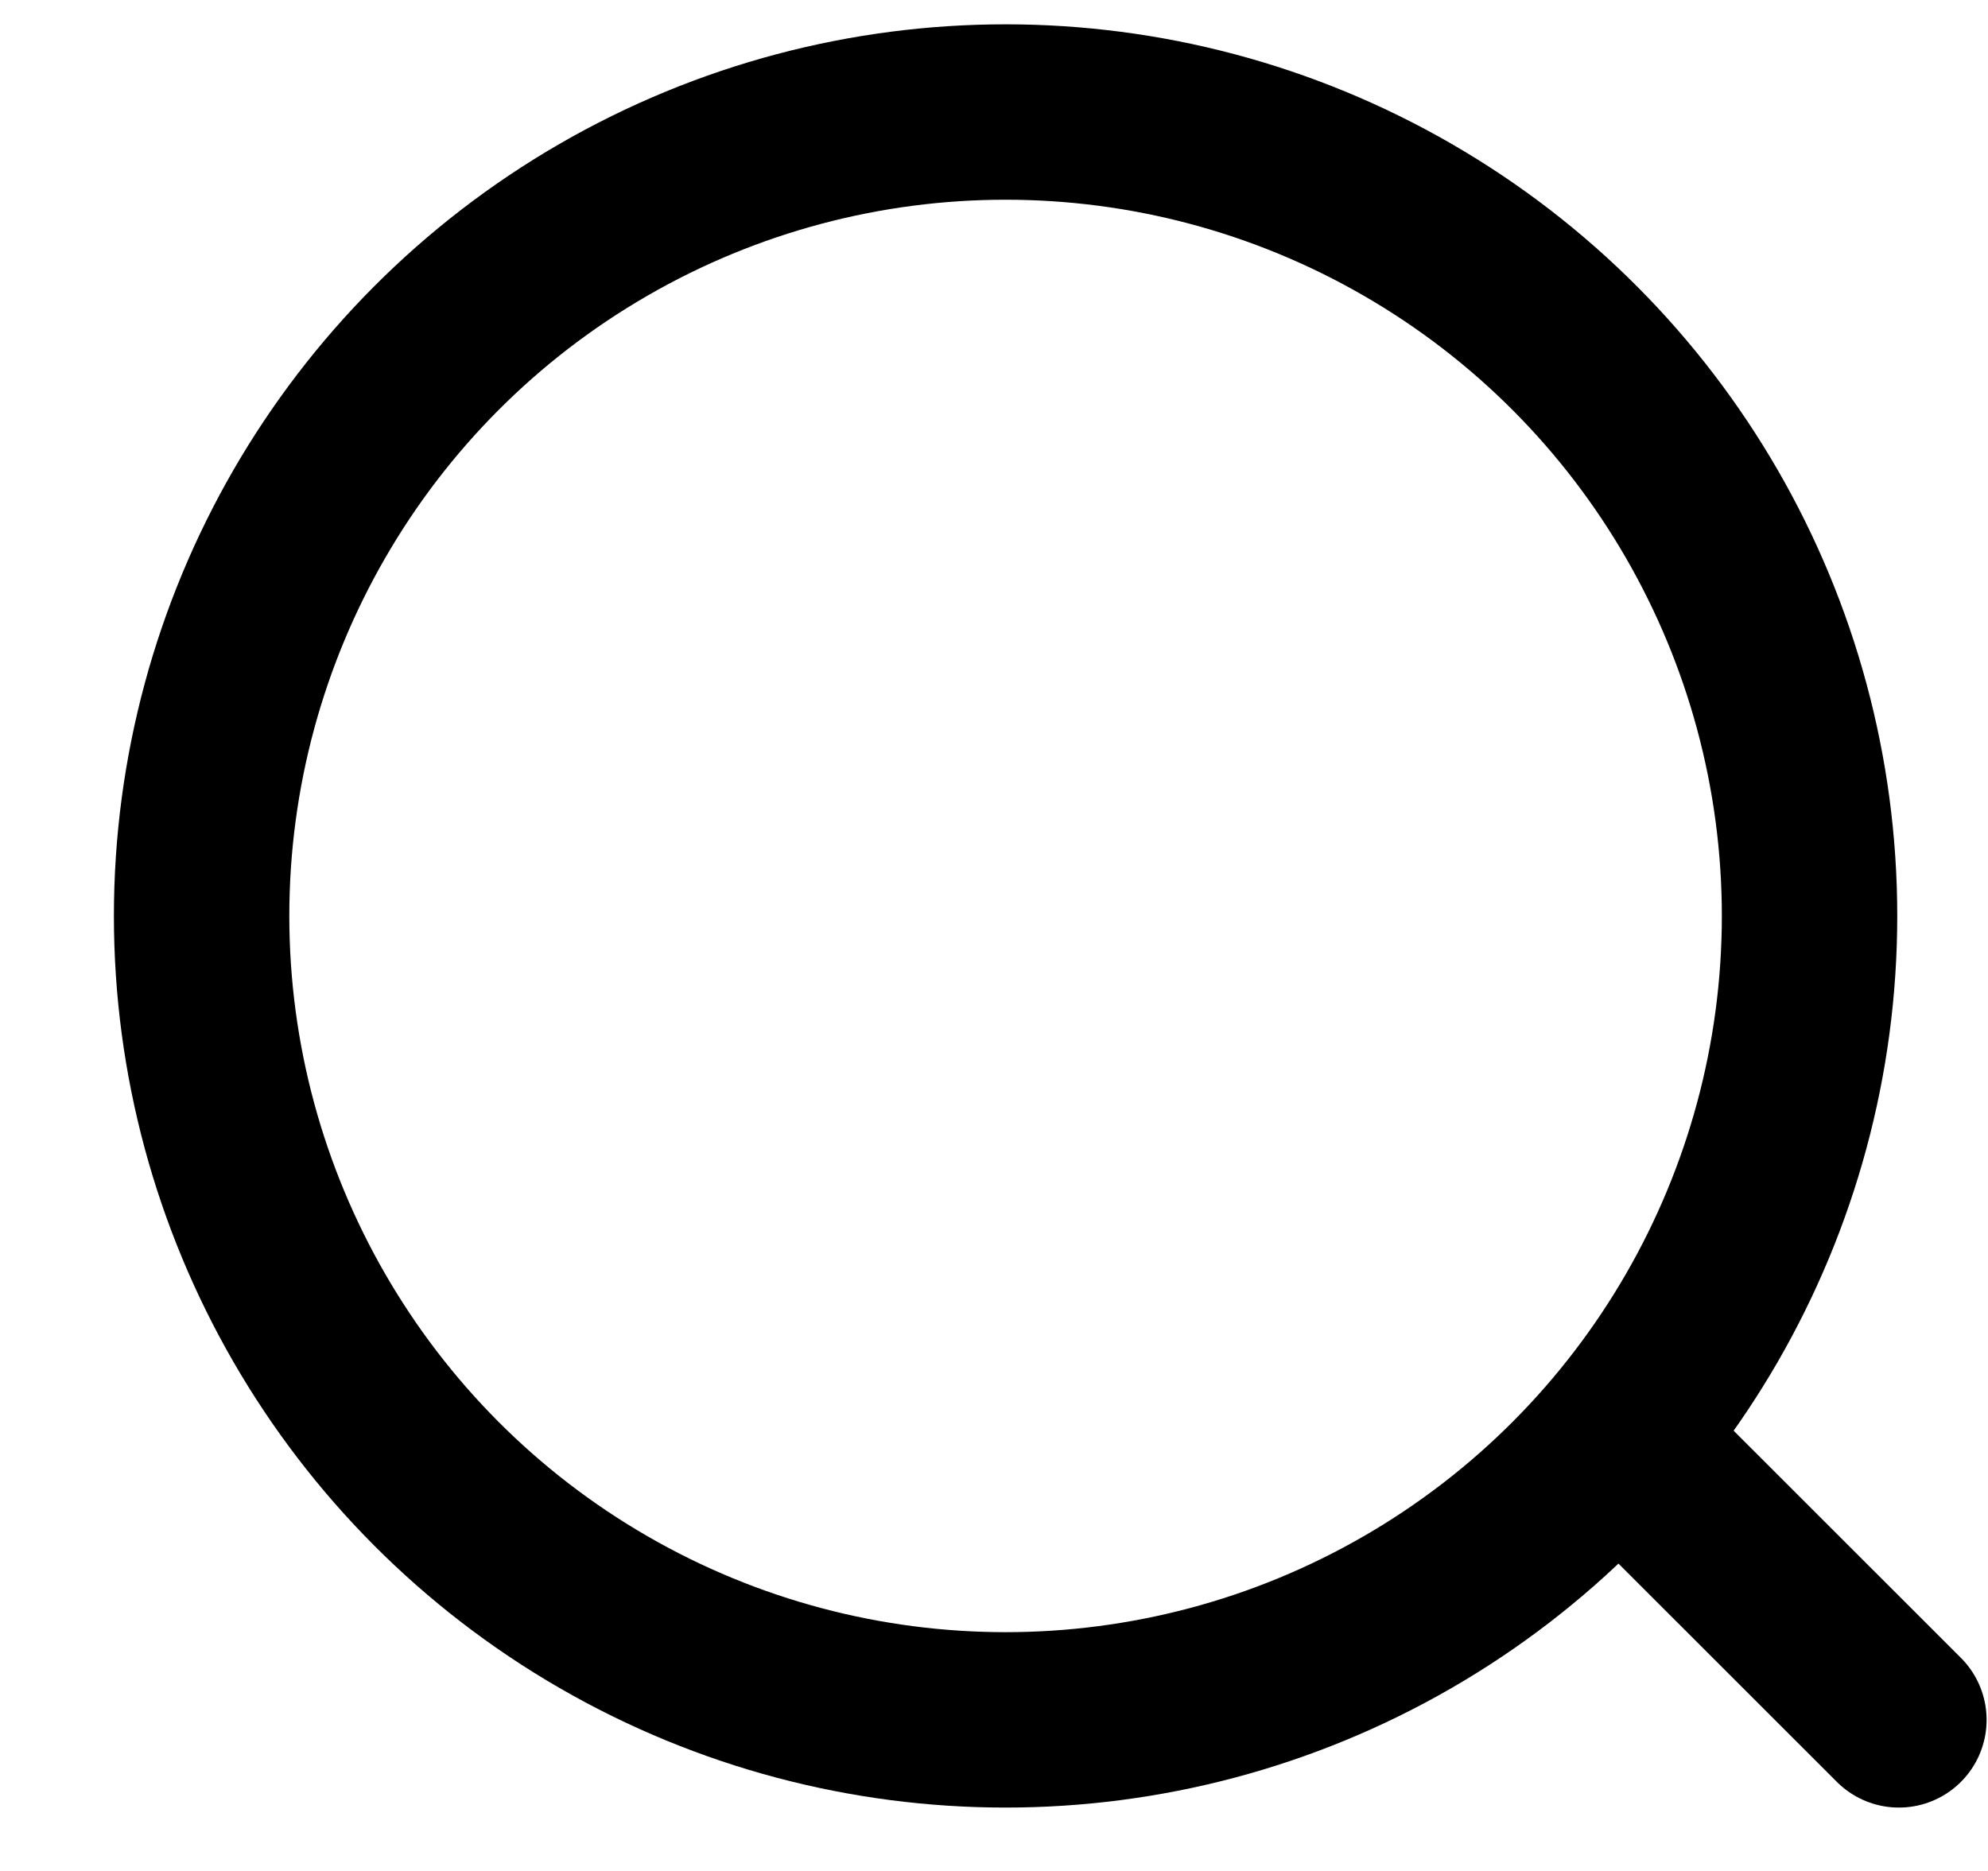 <svg width="17" height="16" viewBox="0 0 17 16" fill="none" xmlns="http://www.w3.org/2000/svg">
<path d="M16.238 14.708L13.946 12.417" stroke="black" stroke-width="1.5" stroke-linecap="round"/>
<ellipse cx="8.599" cy="7.833" rx="6.875" ry="6.875" stroke="black" stroke-width="1.5"/>
</svg>

